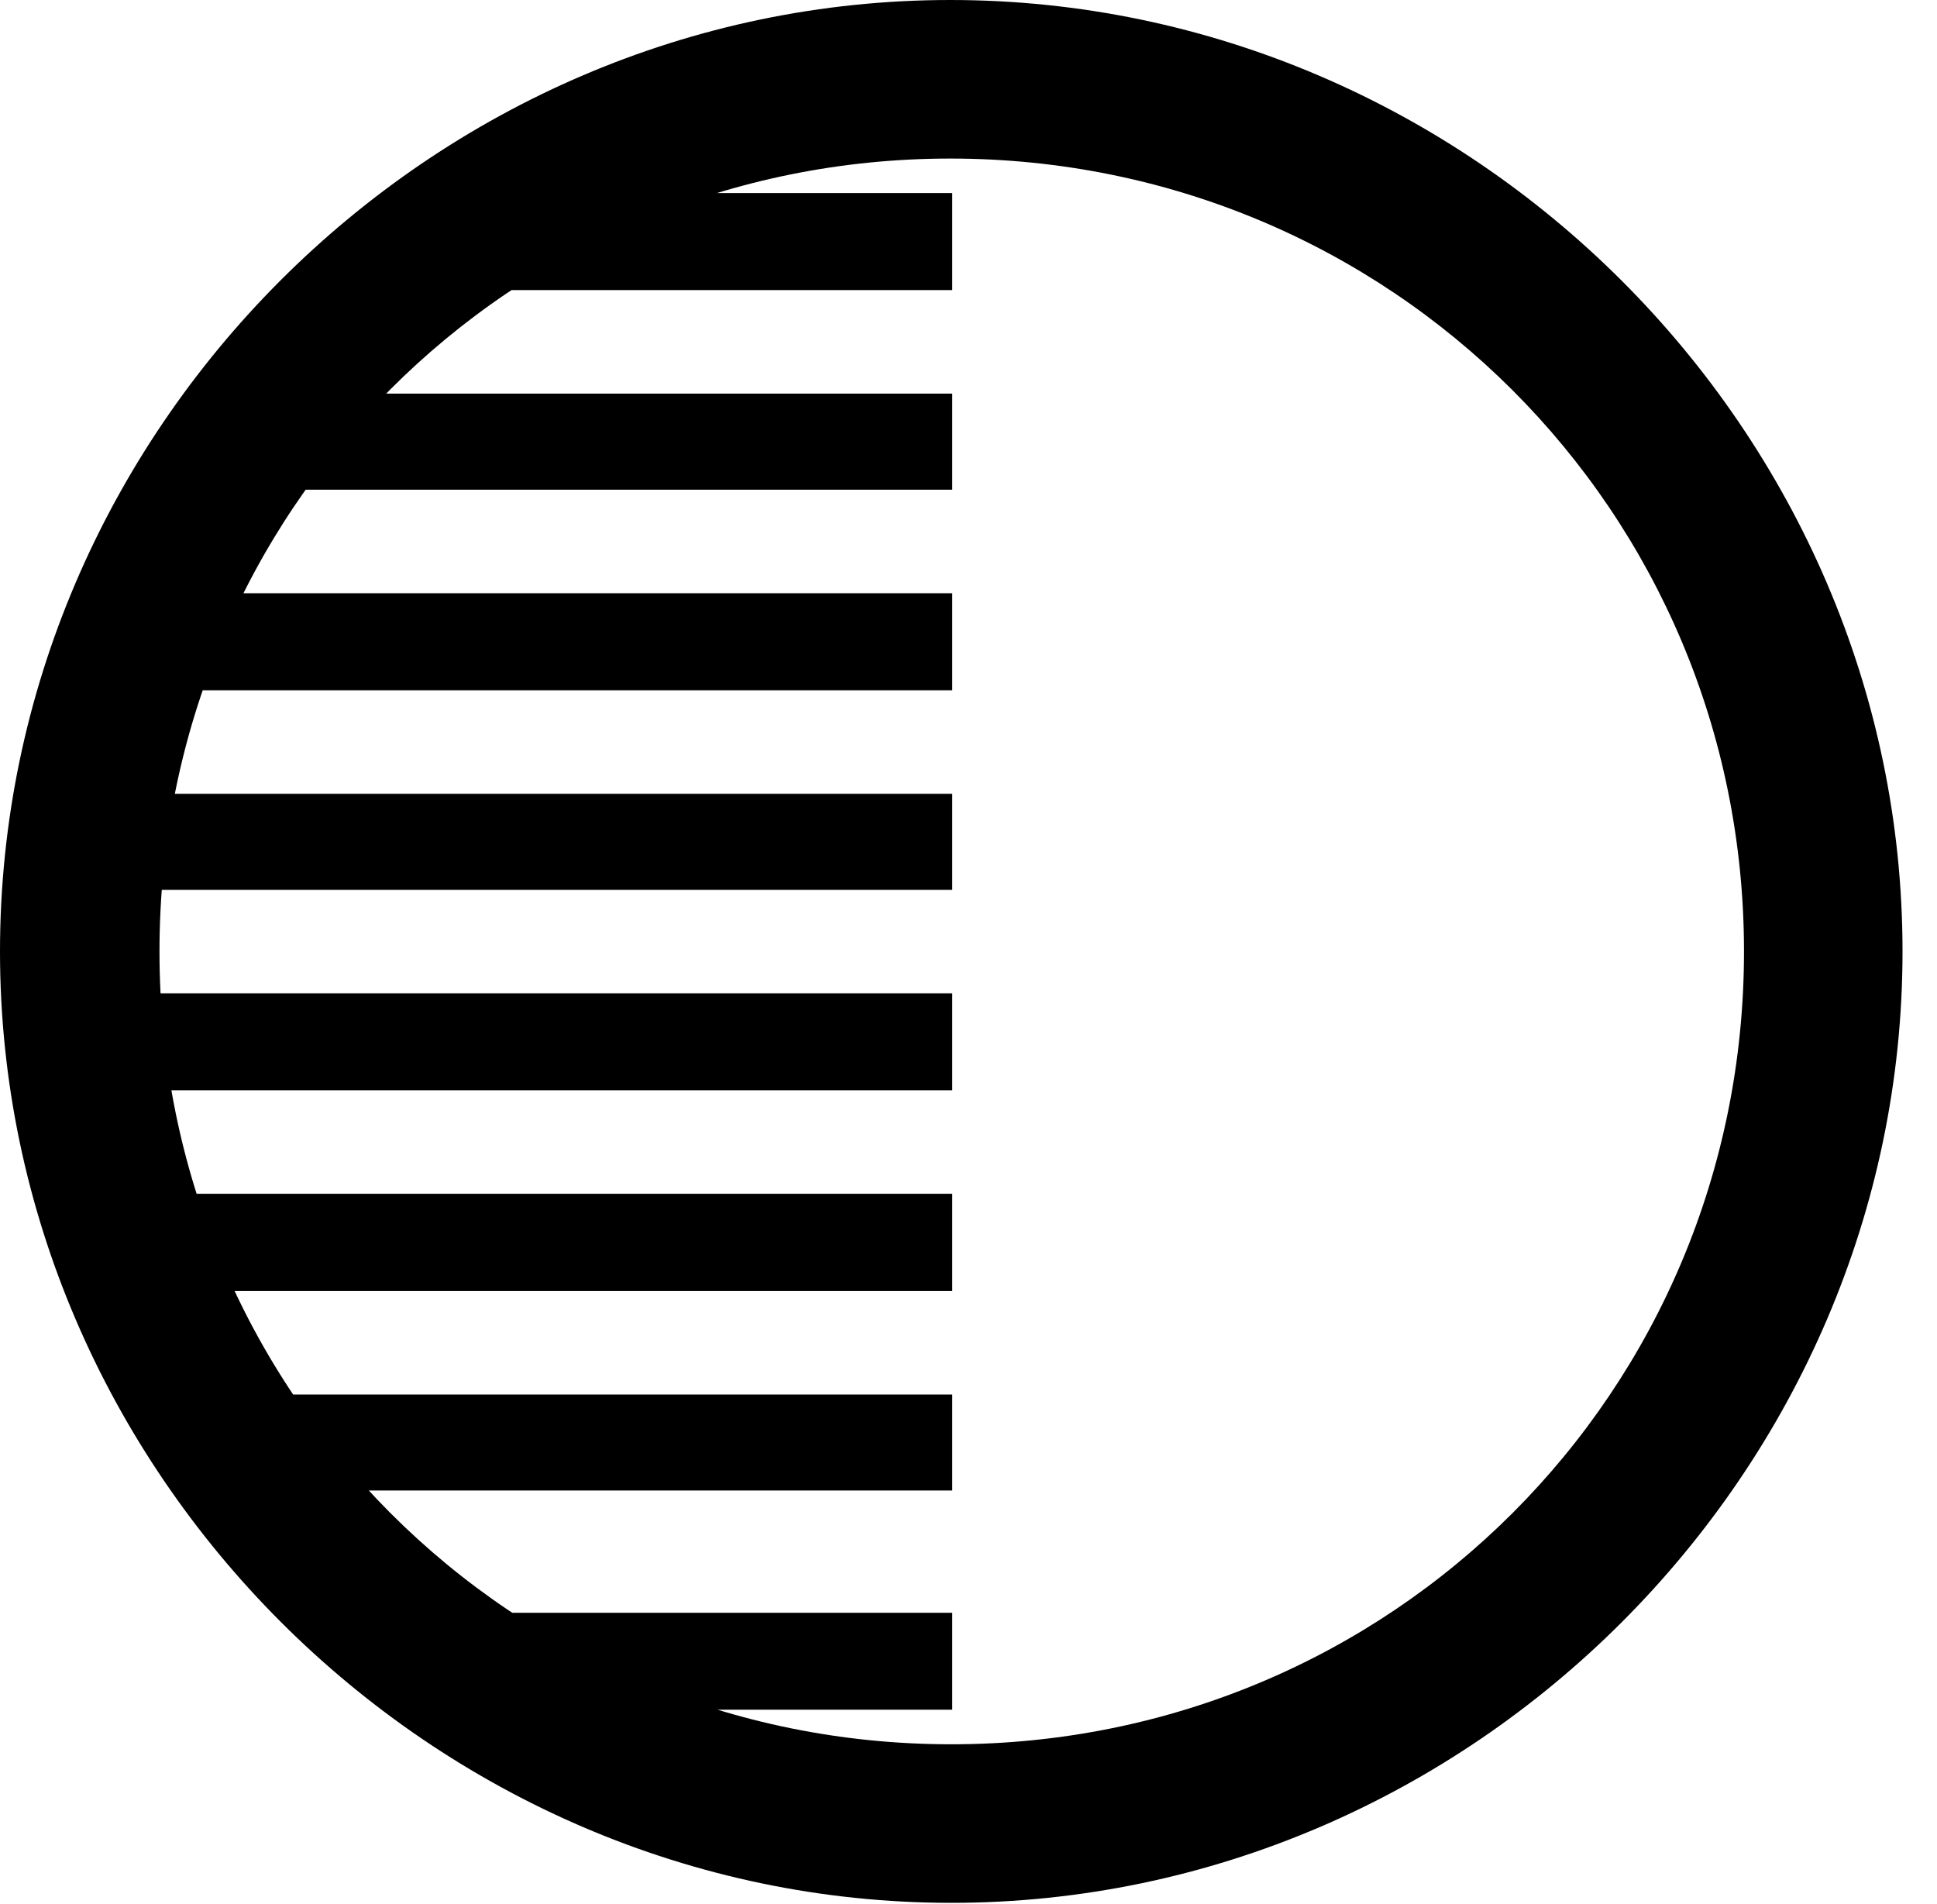 <svg version="1.1" xmlns="http://www.w3.org/2000/svg" xmlns:xlink="http://www.w3.org/1999/xlink" width="20.283" height="19.932" viewBox="0 0 20.283 19.932">
 <g>
  <rect height="19.932" opacity="0" width="20.283" x="0" y="0"/>
  <path d="M9.971 0.488C9.141 0.713 8.32 0.996 7.529 1.328L9.971 1.328ZM9.971 2.021L5.361 2.021C5.205 2.334 5.059 2.676 4.932 3.037L9.971 3.037ZM9.971 4.121L2.979 4.121C2.891 4.443 2.812 4.785 2.744 5.127L9.971 5.127ZM9.971 6.211L1.328 6.211C1.279 6.543 1.24 6.885 1.211 7.227L9.971 7.227ZM9.971 8.311L1.182 8.311C1.162 8.643 1.152 8.984 1.143 9.316L9.971 9.316ZM9.971 10.4L1.143 10.4C1.152 10.742 1.162 11.084 1.182 11.416L9.971 11.416ZM9.971 12.5L1.211 12.5C1.24 12.842 1.279 13.174 1.328 13.516L9.971 13.516ZM9.971 14.6L2.744 14.6C2.812 14.941 2.891 15.283 2.979 15.605L9.971 15.605ZM9.971 16.885L4.932 16.885C5.059 17.246 5.205 17.578 5.361 17.9L9.971 17.9ZM9.971 18.594L7.529 18.594C8.32 18.926 9.141 19.199 9.971 19.424ZM9.961 19.922C15.41 19.922 19.922 15.4 19.922 9.961C19.922 4.512 15.4 0 9.951 0C4.512 0 0 4.512 0 9.961C0 15.4 4.521 19.922 9.961 19.922ZM9.961 18.262C5.352 18.262 1.67 14.57 1.67 9.961C1.67 5.352 5.342 1.66 9.951 1.66C14.56 1.66 18.262 5.352 18.262 9.961C18.262 14.57 14.57 18.262 9.961 18.262Z" fill="currentColor"/>
 </g>
</svg>
